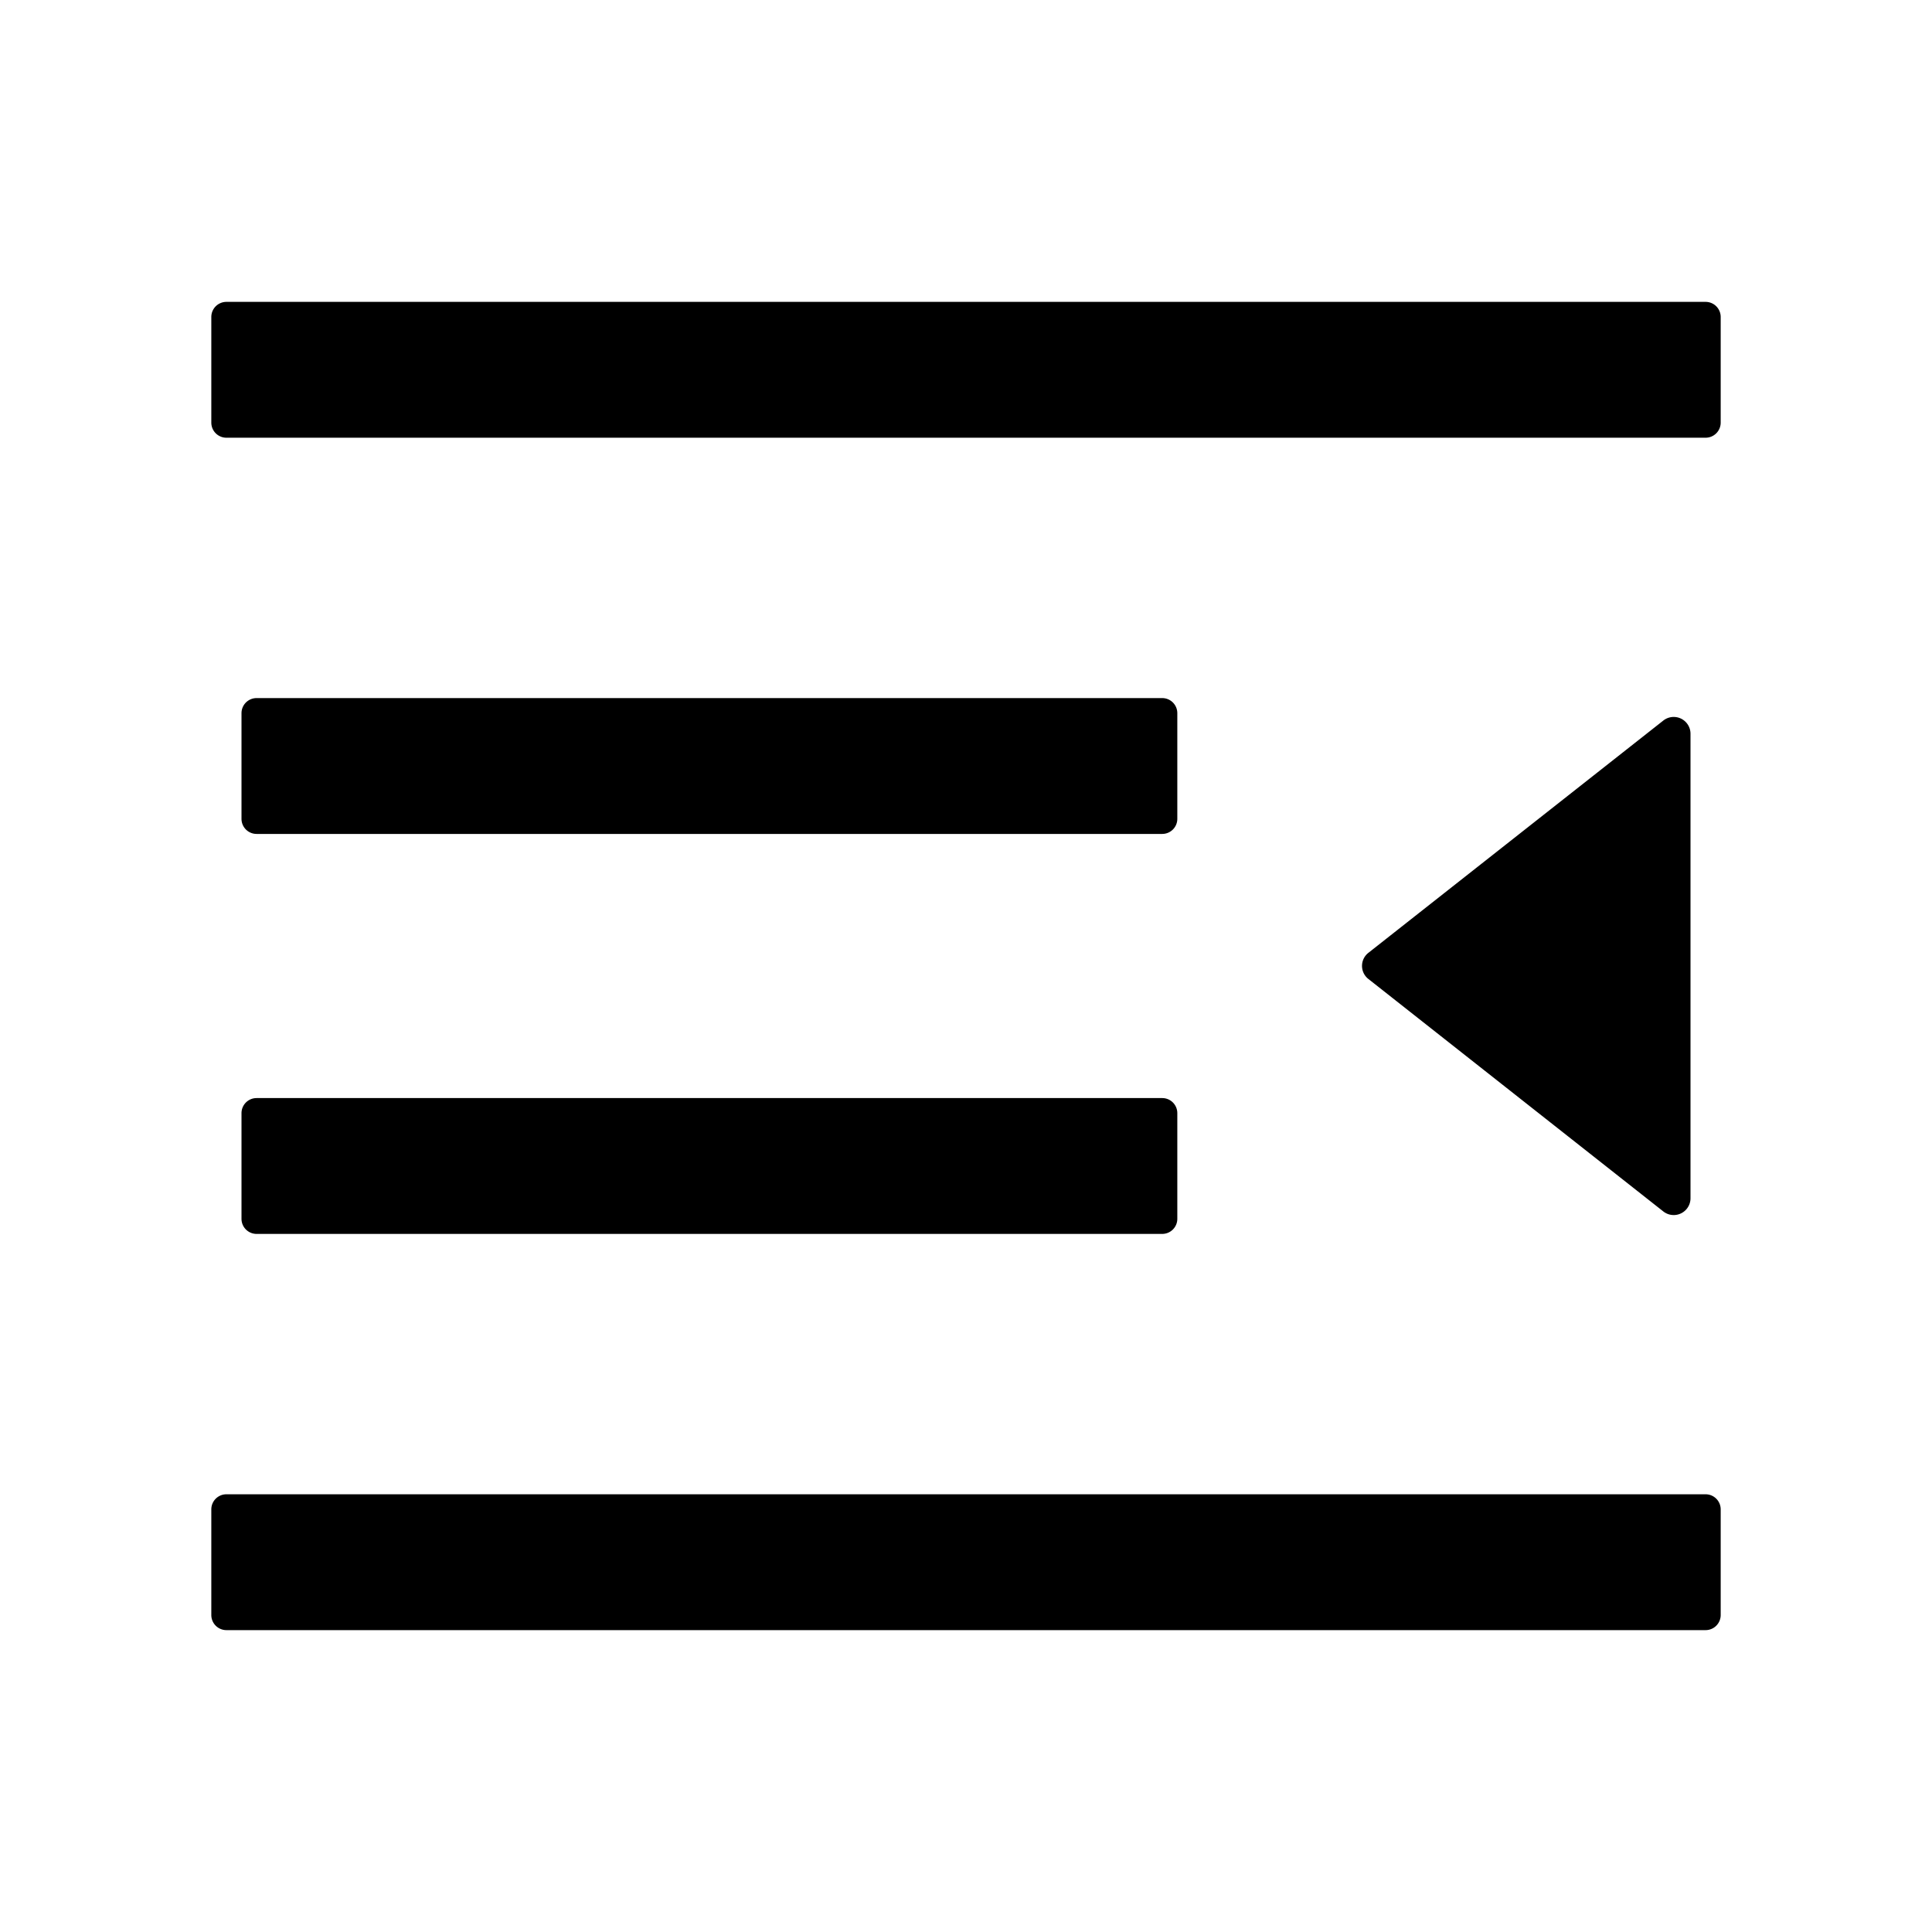 <?xml version="1.0" standalone="no"?><!DOCTYPE svg PUBLIC "-//W3C//DTD SVG 1.1//EN" "http://www.w3.org/Graphics/SVG/1.1/DTD/svg11.dtd"><svg t="1572008731850" class="icon" viewBox="0 0 1024 1024" version="1.1" xmlns="http://www.w3.org/2000/svg" p-id="12966" xmlns:xlink="http://www.w3.org/1999/xlink" width="200" height="200"><defs><style type="text/css"></style></defs><path d="M616 582l-480 0a8 8 0 0 0-8 8l0 56a8 8 0 0 0 8 8L616 654a8 8 0 0 0 8-8l0-56a8 8 0 0 0-8-8z m8-204a8 8 0 0 0-8-8l-480 0a8 8 0 0 0-8 8l0 56a8 8 0 0 0 8 8L616 442a8 8 0 0 0 8-8l0-56z m-504 486L904 864a8 8 0 0 0 8-8l0-56a8 8 0 0 0-8-8l-784 0a8 8 0 0 0-8 8l0 56a8 8 0 0 0 8 8z m0-632L904 232a8 8 0 0 0 8-8l0-56a8 8 0 0 0-8-8l-784 0a8 8 0 0 0-8 8l0 56a8 8 0 0 0 8 8zM881.6 381.9L725.3 505a8.8 8.8 0 0 0 0 13.9L881.6 642.1a8.9 8.9 0 0 0 14.4-6.9l0-246.3a8.9 8.9 0 0 0-14.4-7z" p-id="12967"></path></svg>